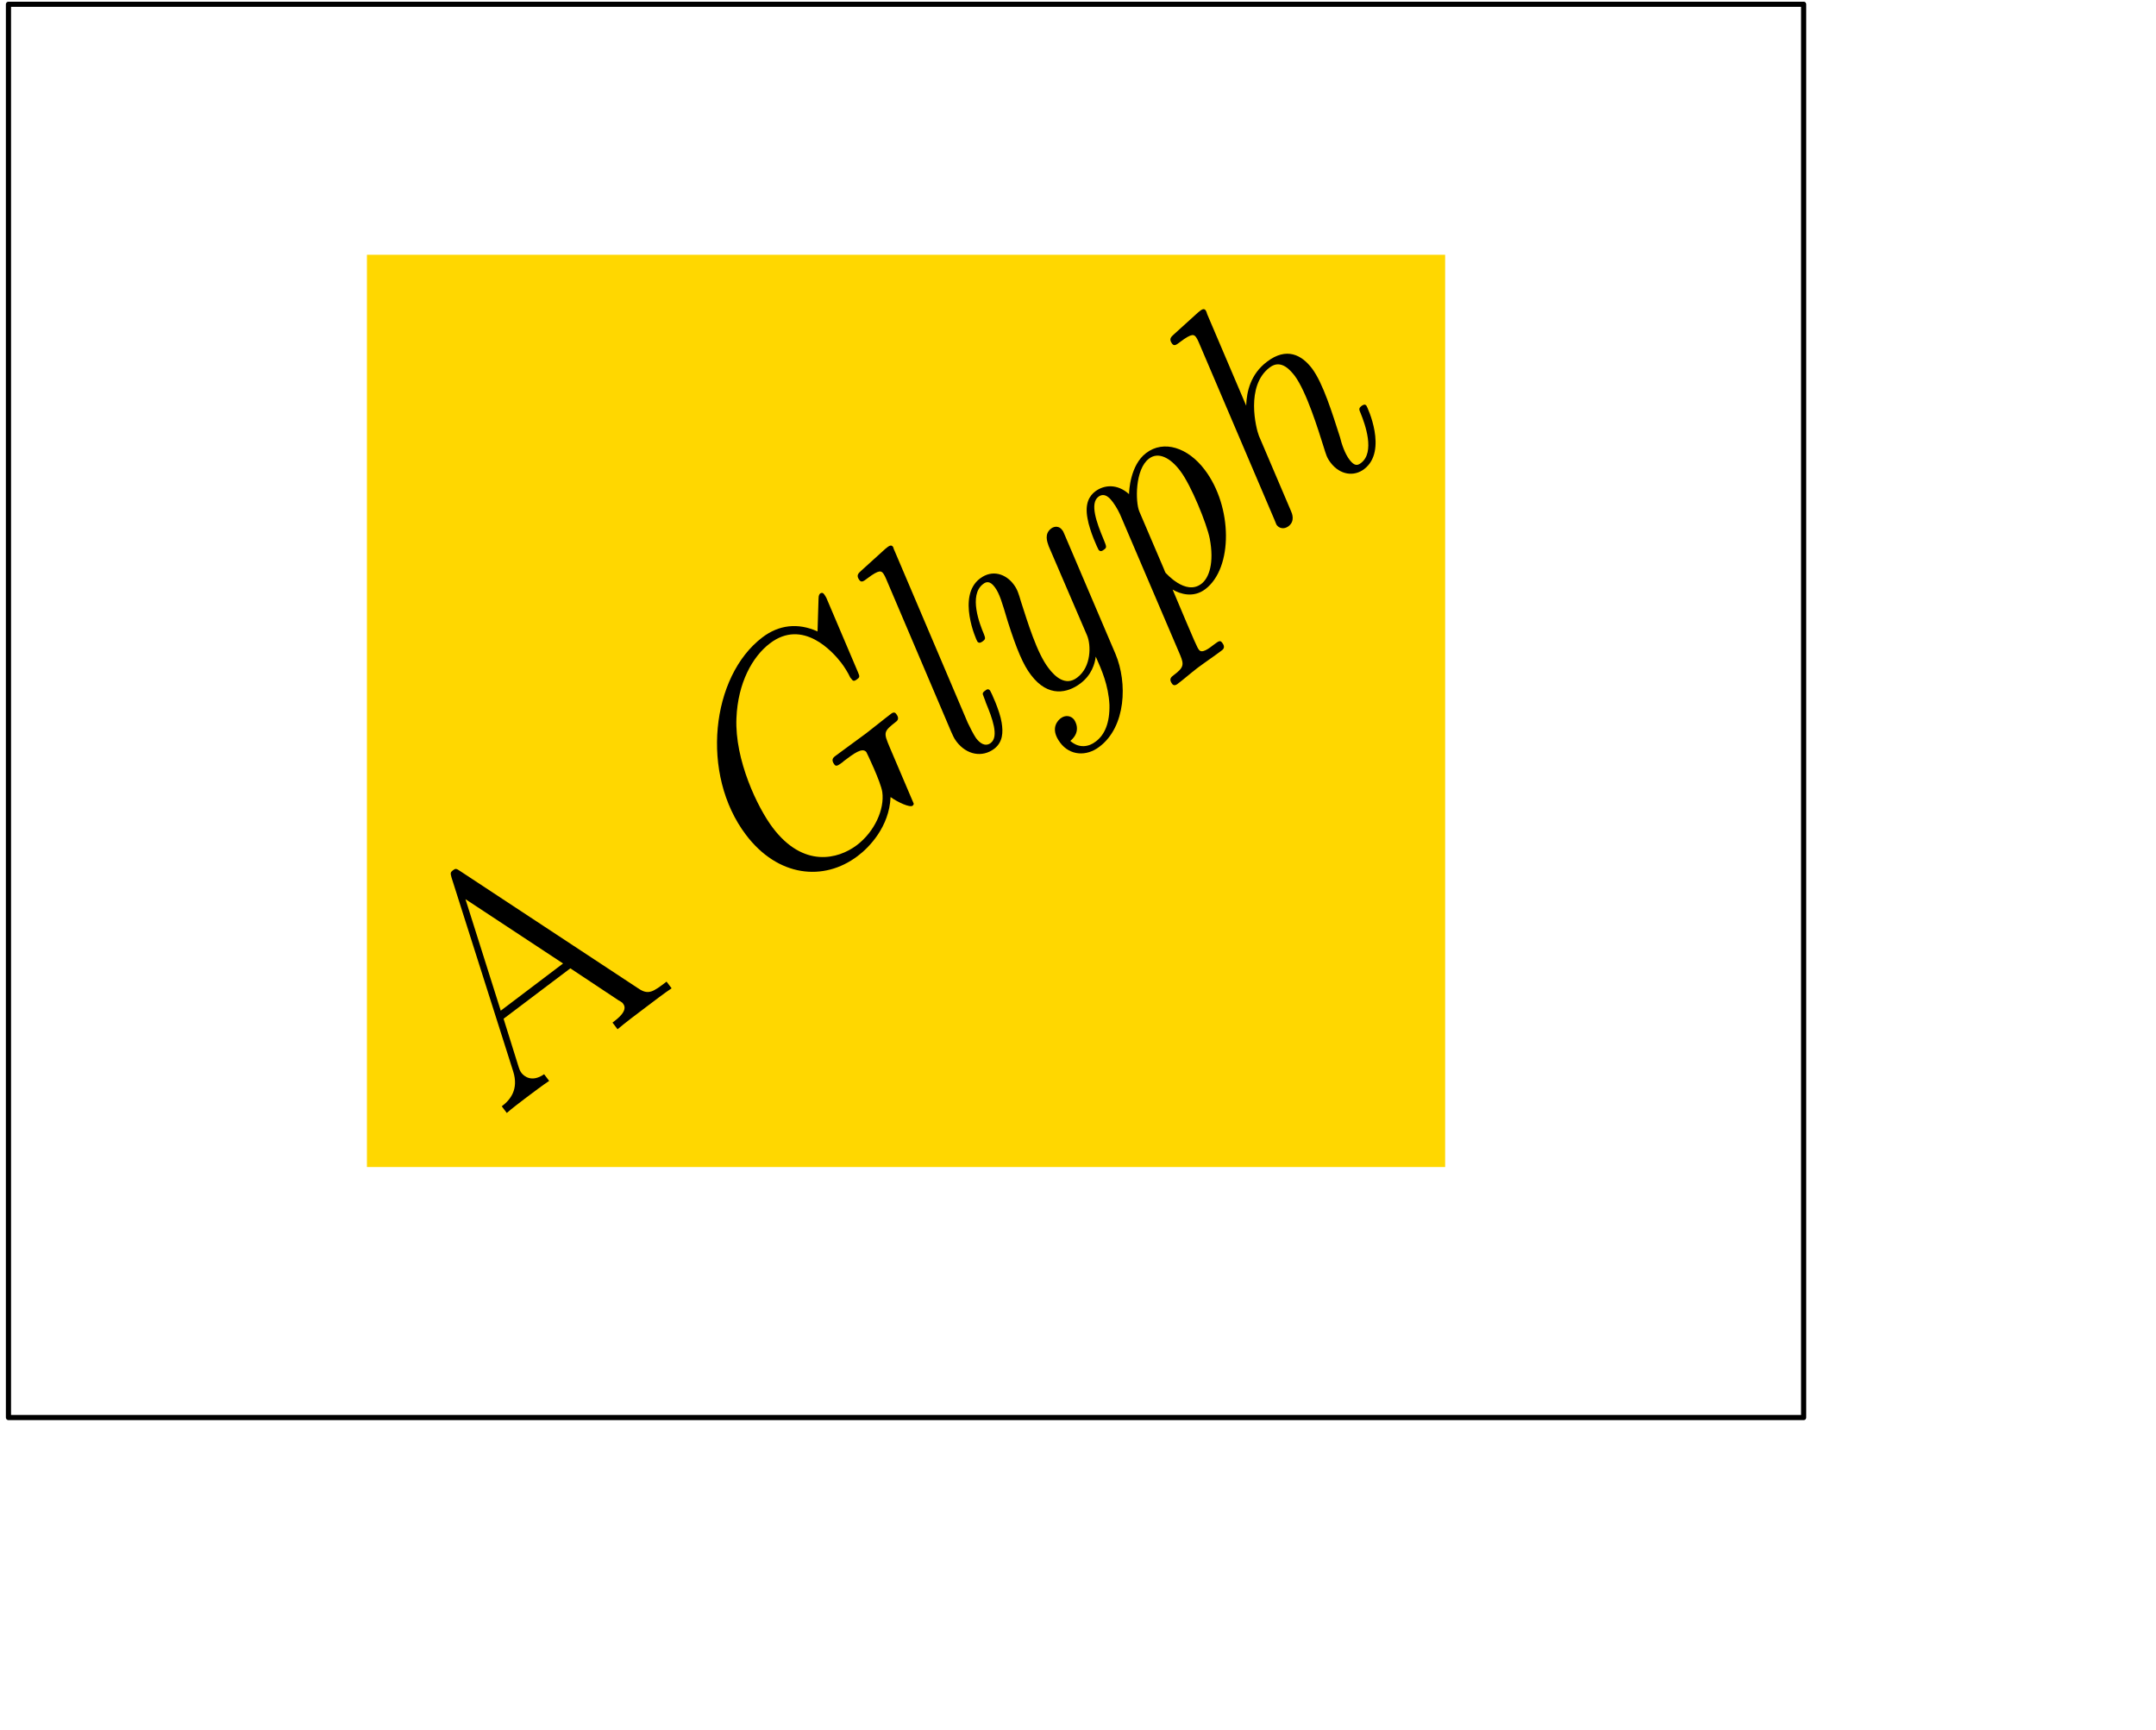 <?xml version="1.0" encoding="UTF-8"?>
<svg xmlns="http://www.w3.org/2000/svg" xmlns:xlink="http://www.w3.org/1999/xlink" width="167pt" height="134pt" viewBox="0 0 167 134" version="1.1">
<defs>
<g>
<symbol overflow="visible" id="glyph0-0">
<path style="stroke:none;" d=""/>
</symbol>
<symbol overflow="visible" id="glyph0-1">
<path style="stroke:none;" d="M -3.156 -19.078 C -3.453 -19.281 -3.516 -19.297 -3.719 -19.141 C -3.922 -18.984 -3.922 -18.922 -3.828 -18.578 L 0.953 -3.547 C 1.375 -2.188 0.75 -1.375 0.062 -0.859 L 0.453 -0.344 C 0.781 -0.641 1.562 -1.234 1.953 -1.531 C 2.438 -1.891 3.234 -2.5 3.734 -2.828 L 3.344 -3.344 C 2.375 -2.672 1.781 -3.203 1.594 -3.438 C 1.469 -3.609 1.422 -3.734 1.375 -3.891 L 0.203 -7.641 L 5.375 -11.547 L 9.094 -9.078 C 9.375 -8.922 9.422 -8.875 9.469 -8.797 C 9.875 -8.266 9.016 -7.625 8.641 -7.344 L 9.031 -6.828 C 9.578 -7.297 10.594 -8.062 11.219 -8.531 C 11.734 -8.922 12.719 -9.672 13.219 -10 L 12.828 -10.516 C 11.781 -9.719 11.422 -9.453 10.625 -10 Z M -2.75 -16.906 L 4.812 -11.922 L -0.016 -8.266 Z M -2.75 -16.906 "/>
</symbol>
<symbol overflow="visible" id="glyph1-0">
<path style="stroke:none;" d=""/>
</symbol>
<symbol overflow="visible" id="glyph1-1">
<path style="stroke:none;" d="M 10.453 -13.75 C 9.938 -14.969 9.938 -15 10.953 -15.797 C 11.141 -15.953 11.109 -16.156 10.938 -16.375 C 10.828 -16.547 10.656 -16.484 10.562 -16.406 C 9.922 -15.922 9.266 -15.375 8.609 -14.875 C 7.844 -14.297 7.016 -13.719 6.25 -13.141 C 6.078 -13.016 5.859 -12.844 6.141 -12.469 C 6.281 -12.266 6.438 -12.391 6.766 -12.625 L 6.891 -12.734 C 7.641 -13.297 8.312 -13.812 8.625 -13.422 C 8.672 -13.344 9.75 -11.094 9.859 -10.328 C 10.047 -9 9.266 -7.25 7.875 -6.203 C 6.438 -5.125 3.75 -4.422 1.375 -7.562 C 0.203 -9.109 -1.578 -12.812 -1.438 -16.047 C -1.328 -18.781 -0.203 -20.812 1.156 -21.844 C 3.703 -23.781 6.016 -21.203 6.688 -20.328 C 6.906 -20.047 7.219 -19.547 7.375 -19.203 L 7.516 -19.031 C 7.641 -18.859 7.797 -18.984 7.906 -19.062 C 8.094 -19.203 8.141 -19.25 7.969 -19.625 L 5.531 -25.359 C 5.5 -25.422 5.391 -25.609 5.359 -25.641 C 5.219 -25.828 5.094 -25.734 5.047 -25.703 C 5.016 -25.672 4.922 -25.609 4.922 -25.312 L 4.844 -22.766 C 3.328 -23.453 1.859 -23.281 0.578 -22.312 C -3.406 -19.297 -4.25 -11.703 -0.703 -7.016 C 1.781 -3.734 5.328 -3.391 7.938 -5.359 C 8.844 -6.031 10.406 -7.641 10.5 -9.938 C 11.062 -9.531 12 -9.109 12.203 -9.266 C 12.281 -9.328 12.297 -9.391 12.297 -9.422 Z M 10.453 -13.75 "/>
</symbol>
<symbol overflow="visible" id="glyph1-2">
<path style="stroke:none;" d="M -4.141 -17.719 C -4.219 -17.859 -4.219 -17.969 -4.266 -18.031 C -4.406 -18.203 -4.562 -18.109 -4.859 -17.859 L -6.703 -16.188 C -6.969 -15.953 -7.125 -15.797 -6.859 -15.438 C -6.703 -15.234 -6.531 -15.359 -6.266 -15.562 C -5.281 -16.312 -5.156 -16.141 -5 -15.938 C -4.953 -15.875 -4.828 -15.641 -4.797 -15.547 L 0.25 -3.688 C 0.344 -3.5 0.438 -3.219 0.656 -2.938 C 1.453 -1.891 2.656 -1.688 3.578 -2.375 C 4.25 -2.891 4.281 -3.656 4.156 -4.406 C 4.016 -5.328 3.312 -6.828 3.266 -6.875 C 3.125 -7.078 2.969 -6.953 2.875 -6.875 C 2.797 -6.828 2.656 -6.719 2.703 -6.578 C 2.719 -6.5 2.875 -6.156 2.938 -5.938 C 3.422 -4.766 3.969 -3.328 3.312 -2.828 C 2.875 -2.5 2.453 -2.828 2.172 -3.203 C 1.984 -3.469 1.672 -4.094 1.531 -4.391 Z M -4.141 -17.719 "/>
</symbol>
<symbol overflow="visible" id="glyph1-3">
<path style="stroke:none;" d="M 4.125 -15.141 C 3.984 -15.469 3.969 -15.516 3.891 -15.594 C 3.688 -15.891 3.312 -15.906 3.047 -15.703 C 2.5 -15.281 2.734 -14.688 2.859 -14.328 L 5.828 -7.422 C 6.141 -6.688 6.172 -4.984 5.062 -4.156 C 4.172 -3.469 3.344 -4.219 2.844 -4.891 C 1.938 -6.062 1.219 -8.469 0.703 -10.062 C 0.531 -10.641 0.438 -10.984 0.141 -11.375 C -0.453 -12.172 -1.5 -12.562 -2.469 -11.828 C -4.266 -10.469 -2.75 -7.062 -2.672 -6.953 C -2.531 -6.766 -2.359 -6.891 -2.25 -6.969 C -2.016 -7.141 -2.047 -7.219 -2.172 -7.547 C -2.469 -8.25 -3.375 -10.547 -2.219 -11.406 C -1.984 -11.594 -1.688 -11.656 -1.328 -11.172 C -0.953 -10.672 -0.766 -10.016 -0.328 -8.547 C 0.375 -6.328 0.891 -5.125 1.484 -4.359 C 2.828 -2.578 4.344 -2.969 5.312 -3.703 C 6.172 -4.344 6.438 -5.234 6.5 -5.781 C 6.953 -4.766 7.484 -3.578 7.562 -2.047 C 7.594 -0.672 7.203 0.281 6.5 0.797 C 5.984 1.203 5.219 1.359 4.531 0.75 C 5.453 -0.016 4.859 -0.844 4.828 -0.891 C 4.609 -1.188 4.172 -1.297 3.781 -1 C 3.641 -0.891 2.875 -0.266 3.75 0.891 C 4.5 1.891 5.781 1.969 6.781 1.203 C 8.844 -0.344 8.969 -3.75 8.031 -5.984 Z M 4.125 -15.141 "/>
</symbol>
<symbol overflow="visible" id="glyph1-4">
<path style="stroke:none;" d="M 3.656 1.219 C 3.953 1.938 3.922 2.172 3.172 2.734 C 2.938 2.906 2.75 3.062 3.031 3.438 C 3.156 3.594 3.312 3.531 3.422 3.453 C 3.922 3.078 4.469 2.594 5 2.188 C 5.609 1.734 6.266 1.297 6.844 0.859 C 6.953 0.781 7.188 0.609 6.906 0.25 C 6.75 0.031 6.641 0.109 6.281 0.375 C 5.844 0.719 5.328 1.094 5.109 0.797 C 4.969 0.625 4.891 0.469 3.062 -3.875 C 3.641 -3.531 4.672 -3.203 5.594 -3.906 C 7.75 -5.531 7.719 -10.297 5.547 -13.156 C 4.25 -14.875 2.375 -15.484 1.016 -14.453 C -0.234 -13.516 -0.312 -11.469 -0.312 -11.266 C -1.234 -12.094 -2.25 -11.984 -2.922 -11.484 C -3.375 -11.141 -3.75 -10.562 -3.531 -9.391 C -3.359 -8.375 -2.719 -7.016 -2.672 -6.953 C -2.562 -6.812 -2.422 -6.828 -2.25 -6.969 C -2.047 -7.125 -2.031 -7.156 -2.266 -7.719 C -2.844 -9.094 -3.359 -10.547 -2.688 -11.062 C -2.172 -11.453 -1.734 -10.875 -1.562 -10.641 C -1.281 -10.266 -1.031 -9.781 -0.891 -9.422 Z M 0.484 -9.922 C 0.172 -10.656 0.141 -13.203 1.234 -14.016 C 1.938 -14.562 2.875 -14.109 3.656 -13.062 C 4.5 -11.953 5.703 -8.984 5.938 -7.828 C 6.297 -5.938 5.891 -4.766 5.281 -4.312 C 4.062 -3.391 2.547 -5.156 2.516 -5.172 C 2.484 -5.219 2.453 -5.297 2.375 -5.5 Z M 0.484 -9.922 "/>
</symbol>
<symbol overflow="visible" id="glyph1-5">
<path style="stroke:none;" d="M -4.141 -17.719 C -4.188 -17.875 -4.219 -17.969 -4.266 -18.031 C -4.406 -18.203 -4.562 -18.109 -4.859 -17.859 L -6.703 -16.188 C -6.969 -15.953 -7.125 -15.797 -6.859 -15.438 C -6.703 -15.234 -6.531 -15.359 -6.266 -15.562 C -5.281 -16.312 -5.156 -16.141 -5 -15.938 C -4.953 -15.875 -4.828 -15.641 -4.797 -15.547 L 1.062 -1.812 C 1.188 -1.531 1.188 -1.469 1.234 -1.406 C 1.422 -1.141 1.797 -1.047 2.141 -1.297 C 2.688 -1.703 2.422 -2.312 2.344 -2.484 L -0.141 -8.312 C -0.359 -8.859 -1.203 -12.188 0.703 -13.609 C 1.609 -14.297 2.359 -13.297 2.625 -12.969 C 3.547 -11.734 4.469 -8.734 4.859 -7.5 C 5.062 -6.859 5.109 -6.625 5.422 -6.219 C 6.141 -5.281 7.219 -5.125 8.016 -5.734 C 9.859 -7.141 8.25 -10.562 8.188 -10.641 C 8.062 -10.812 7.891 -10.672 7.812 -10.625 C 7.578 -10.438 7.609 -10.359 7.75 -10.031 C 8.078 -9.219 8.875 -7.031 7.766 -6.203 C 7.469 -5.969 7.234 -6 6.891 -6.438 C 6.516 -6.922 6.266 -7.688 6.141 -8.203 C 5.547 -10.047 4.828 -12.391 3.969 -13.531 C 3.172 -14.578 2 -15.203 0.484 -14.047 C -0.781 -13.094 -1.094 -11.734 -1.125 -10.641 Z M -4.141 -17.719 "/>
</symbol>
</g>
</defs>
<g id="surface1">
<path style=" stroke:none;fill-rule:evenodd;fill:rgb(100%,84.3%,0%);fill-opacity:1;" d="M 28.422 90.395 L 28.422 19.734 L 111.938 19.734 L 111.938 90.395 Z M 28.422 90.395 "/>
<g style="fill:rgb(0%,0%,0%);fill-opacity:1;">
  <use xlink:href="#glyph0-1" x="38.803" y="86.551"/>
</g>
<g style="fill:rgb(0%,0%,0%);fill-opacity:1;">
  <use xlink:href="#glyph1-1" x="58.481" y="71.676"/>
  <use xlink:href="#glyph1-2" x="73.43" y="60.376"/>
  <use xlink:href="#glyph1-3" x="78.374" y="56.64"/>
  <use xlink:href="#glyph1-4" x="87.766" y="49.54"/>
  <use xlink:href="#glyph1-5" x="97.653" y="42.066"/>
</g>
<path style="fill:none;stroke-width:0.4;stroke-linecap:butt;stroke-linejoin:round;stroke:rgb(0%,0%,0%);stroke-opacity:1;stroke-miterlimit:10;" d="M 134.656 303.668 L 134.656 194.203 L 273.707 194.203 L 273.707 303.668 Z M 134.656 303.668 " transform="matrix(1,0,0,-1,-134,304)"/>
<path style="fill:none;stroke-width:0.4;stroke-linecap:butt;stroke-linejoin:round;stroke:rgb(0%,0%,0%);stroke-opacity:1;stroke-miterlimit:10;" d="M 300.742 170.535 Z M 300.742 170.535 " transform="matrix(1,0,0,-1,-134,304)"/>
</g>
</svg>
